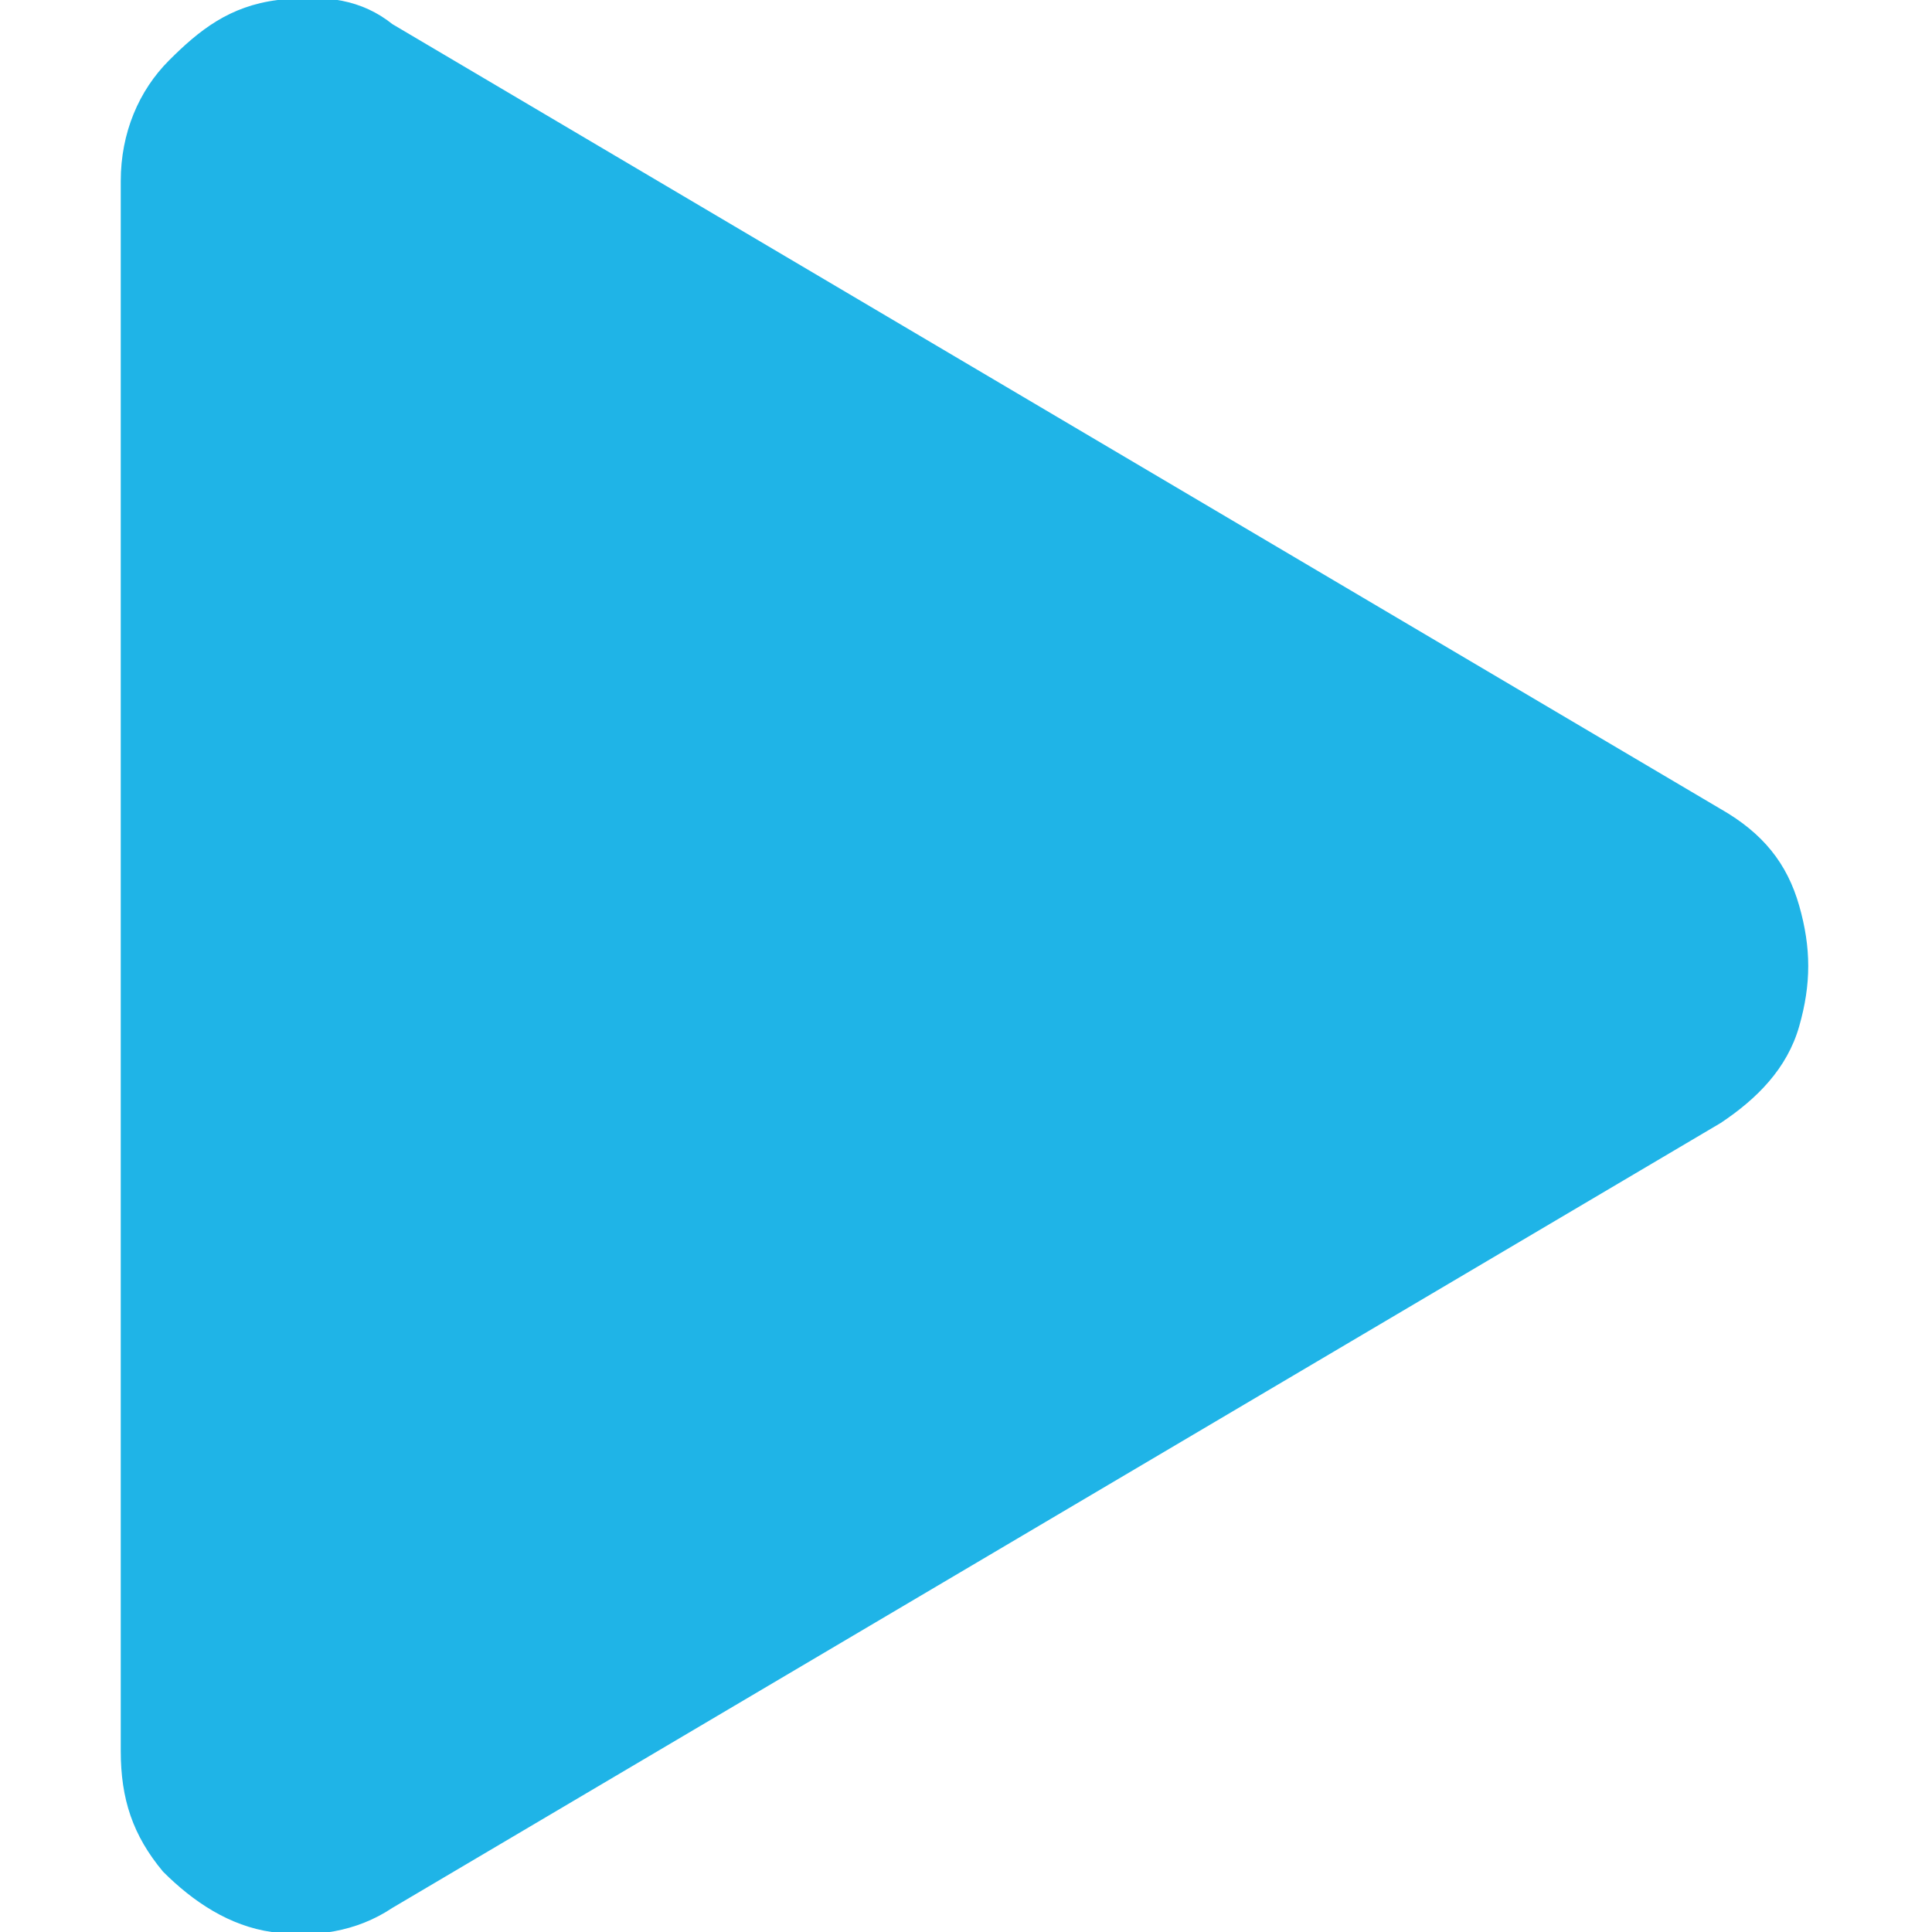 <?xml version="1.0" encoding="utf-8"?>
<!-- Generator: Adobe Illustrator 22.1.0, SVG Export Plug-In . SVG Version: 6.00 Build 0)  -->
<!DOCTYPE svg PUBLIC "-//W3C//DTD SVG 1.1//EN" "http://www.w3.org/Graphics/SVG/1.1/DTD/svg11.dtd">
<svg version="1.1" id="Layer_1" xmlns="http://www.w3.org/2000/svg" xmlns:xlink="http://www.w3.org/1999/xlink" x="0px" y="0px"
	 viewBox="0 0 32 32" style="enable-background:new 0 0 32 32;" xml:space="preserve">
<style type="text/css">
	.st0{fill:#1FB4E7;}
</style>
<g>
	<path class="st0" d="M28.5,13.4c0.7,0.4,1.1,0.9,1.3,1.6c0.2,0.7,0.2,1.3,0,2c-0.2,0.7-0.7,1.2-1.3,1.6l-22,13
		c-0.6,0.4-1.3,0.5-2,0.4c-0.7-0.1-1.3-0.5-1.8-1C2.2,30.4,2,29.8,2,29V3c0-0.8,0.3-1.5,0.8-2S3.8,0.1,4.6,0s1.4,0,1.9,0.4
		L28.5,13.4z"/>
</g>
</svg>
